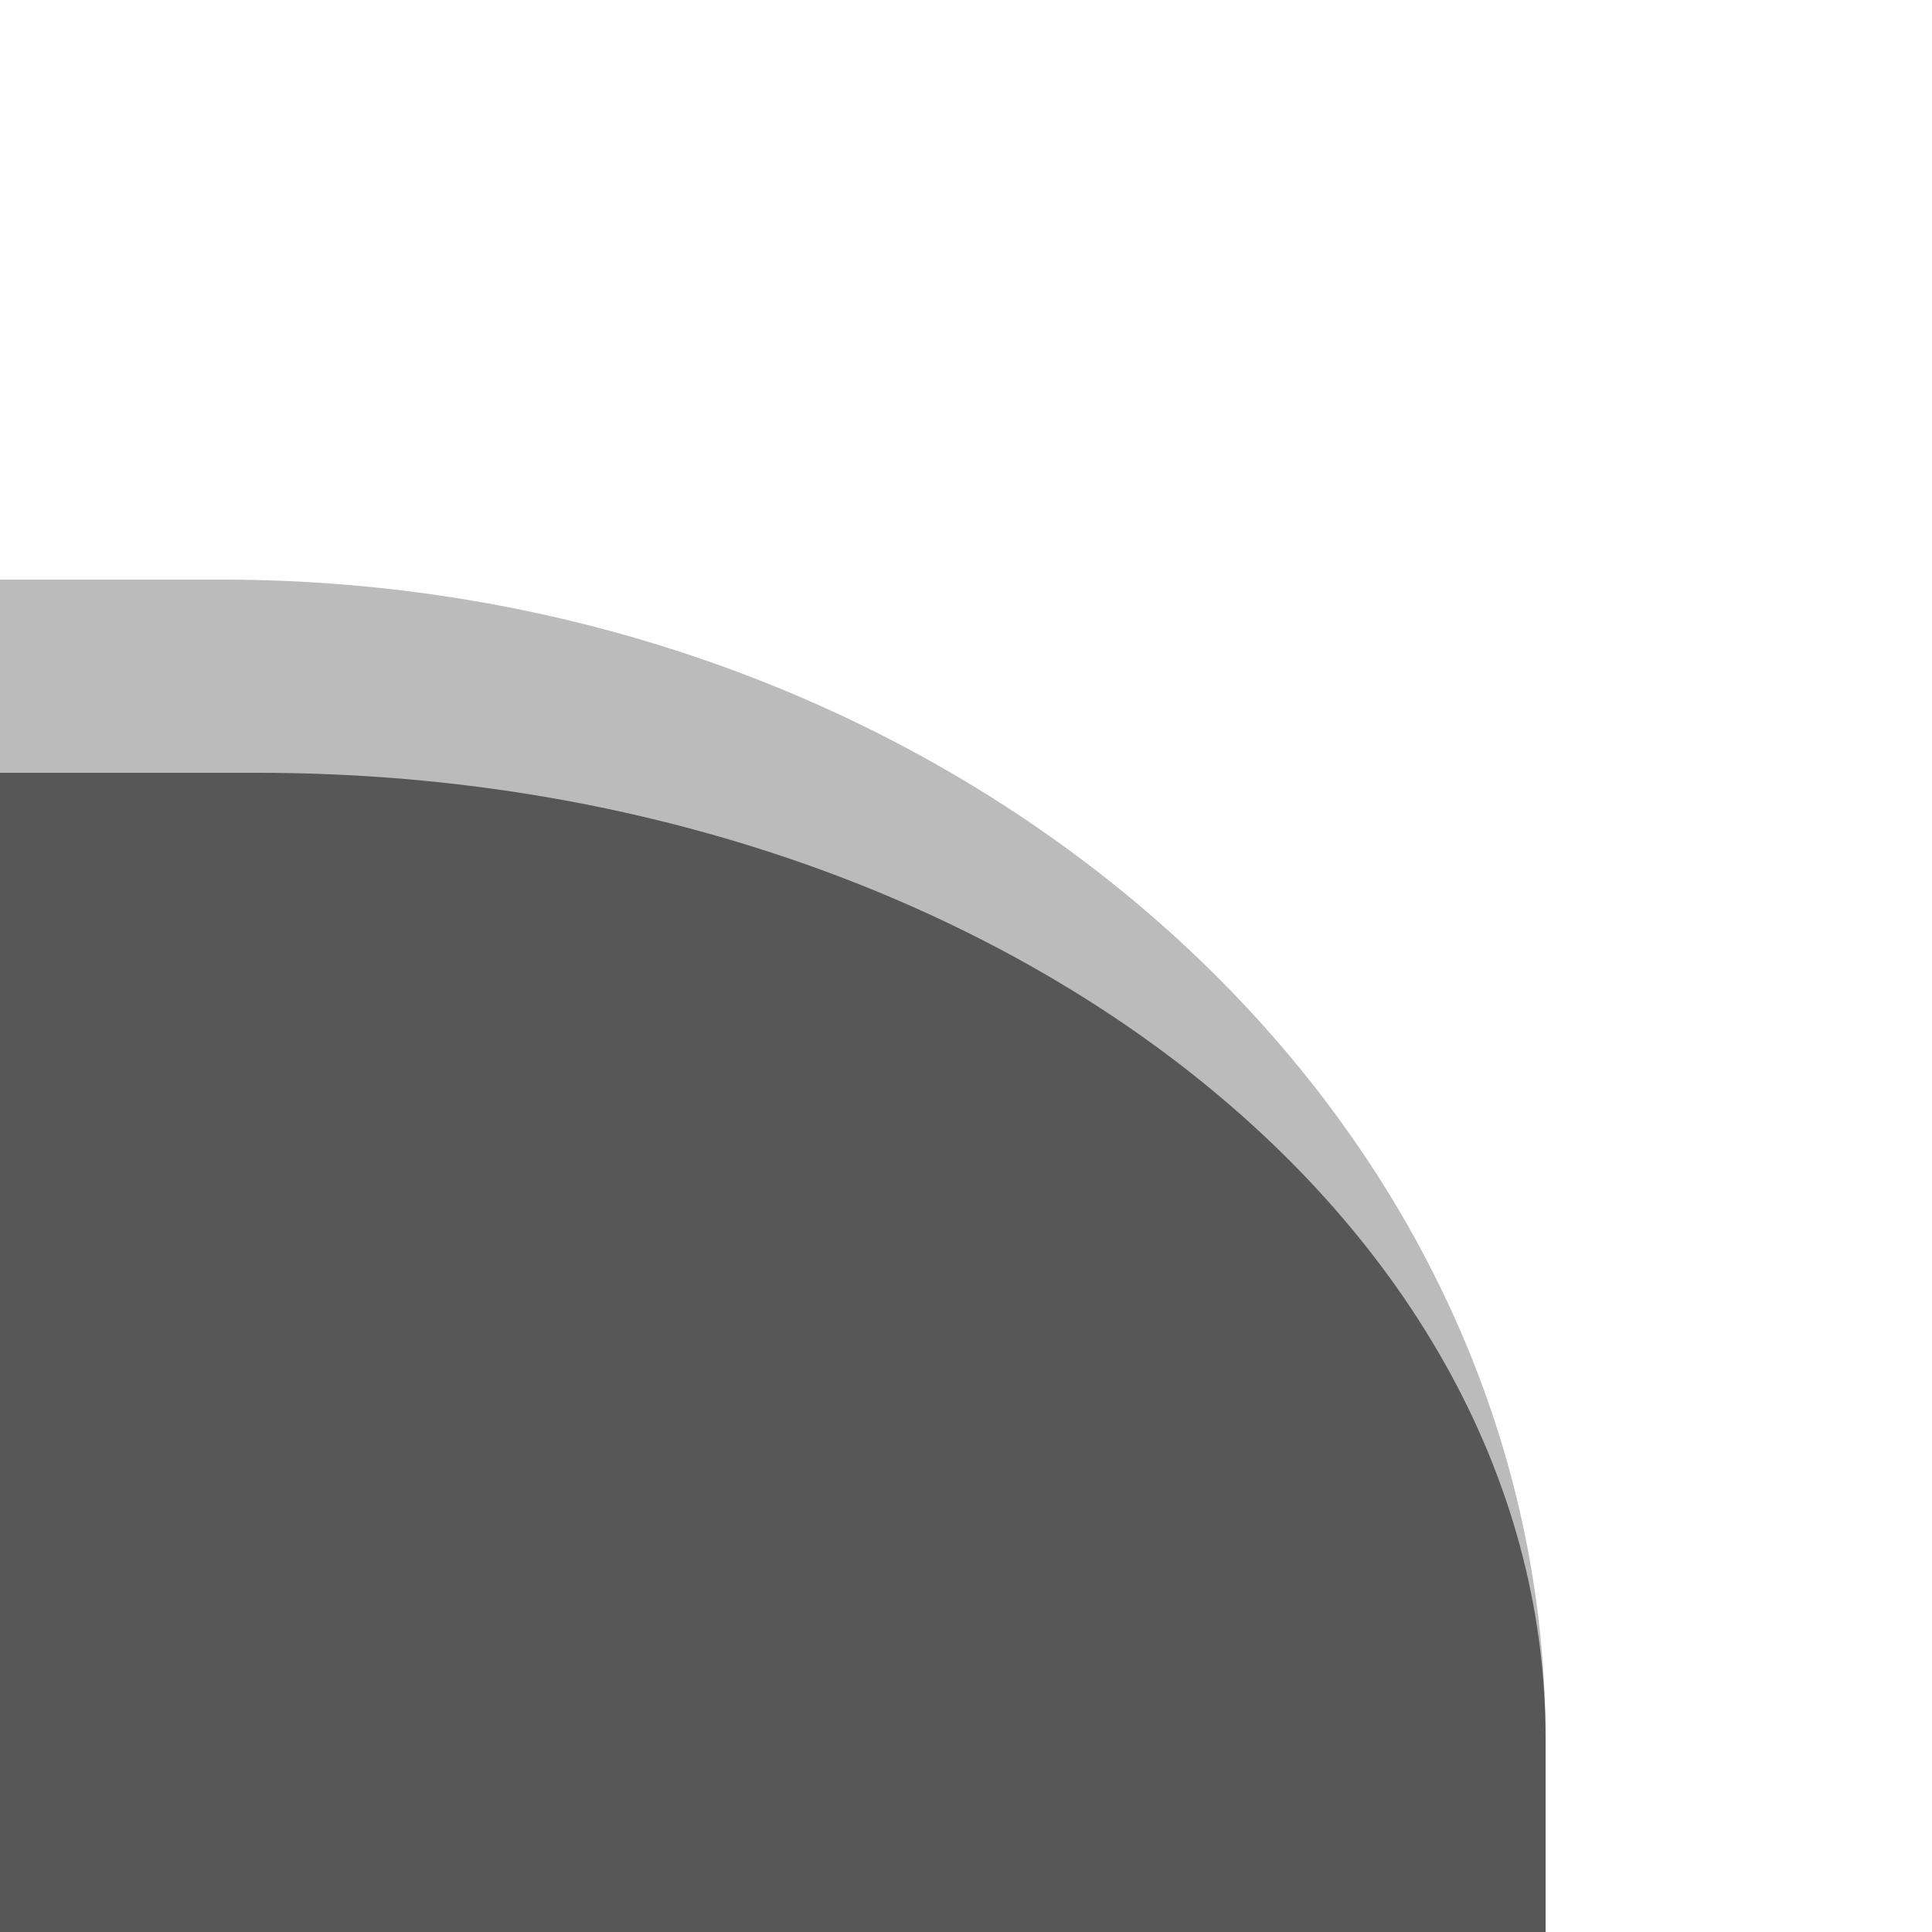 <?xml version="1.0" encoding="UTF-8"?>
<svg xmlns="http://www.w3.org/2000/svg" xmlns:xlink="http://www.w3.org/1999/xlink" baseProfile="tiny" contentScriptType="text/ecmascript" contentStyleType="text/css" height="10px" preserveAspectRatio="xMidYMid meet" version="1.1" viewBox="0 0 10 10" width="10px" x="0px" y="0px" zoomAndPan="magnify">
<path d="M 1.145 5.0 C 3.665 5.0 5.717 6.795 5.717 9.0 L 5.717 10.0 L 8.0 10.0 L 8.0 9.0 C 8.0 5.701 4.915 3.0 1.145 3.0 L 0.0 3.0 L 0.0 5.0 L 1.145 5.0 z " fill="#575757" fill-opacity="0.4" stroke-opacity="0.4"/>
<path d="M 8.0 10.0 L 8.0 9.0 C 8.0 6.238 5.016 4.0 1.336 4.0 L 0.0 4.0 L 0.0 10.0 L 8.0 10.0 z " fill="#575757"/>
<rect fill="none" height="10" width="10" x="0"/>
<defs>
<linearGradient gradientUnits="userSpaceOnUse" x1="3" x2="3" xlink:actuate="onLoad" xlink:show="other" xlink:type="simple" y1="52.996" y2="4">
<stop offset="0" stop-color="#464646"/>
<stop offset="0.328" stop-color="#4a4a4a"/>
<stop offset="0.679" stop-color="#575757"/>
<stop offset="0.896" stop-color="#636363"/>
<stop offset="0.931" stop-color="#666666"/>
<stop offset="0.961" stop-color="#717171"/>
<stop offset="0.99" stop-color="#838383"/>
<stop offset="1" stop-color="#8b8b8b"/>
</linearGradient>
</defs>
</svg>
